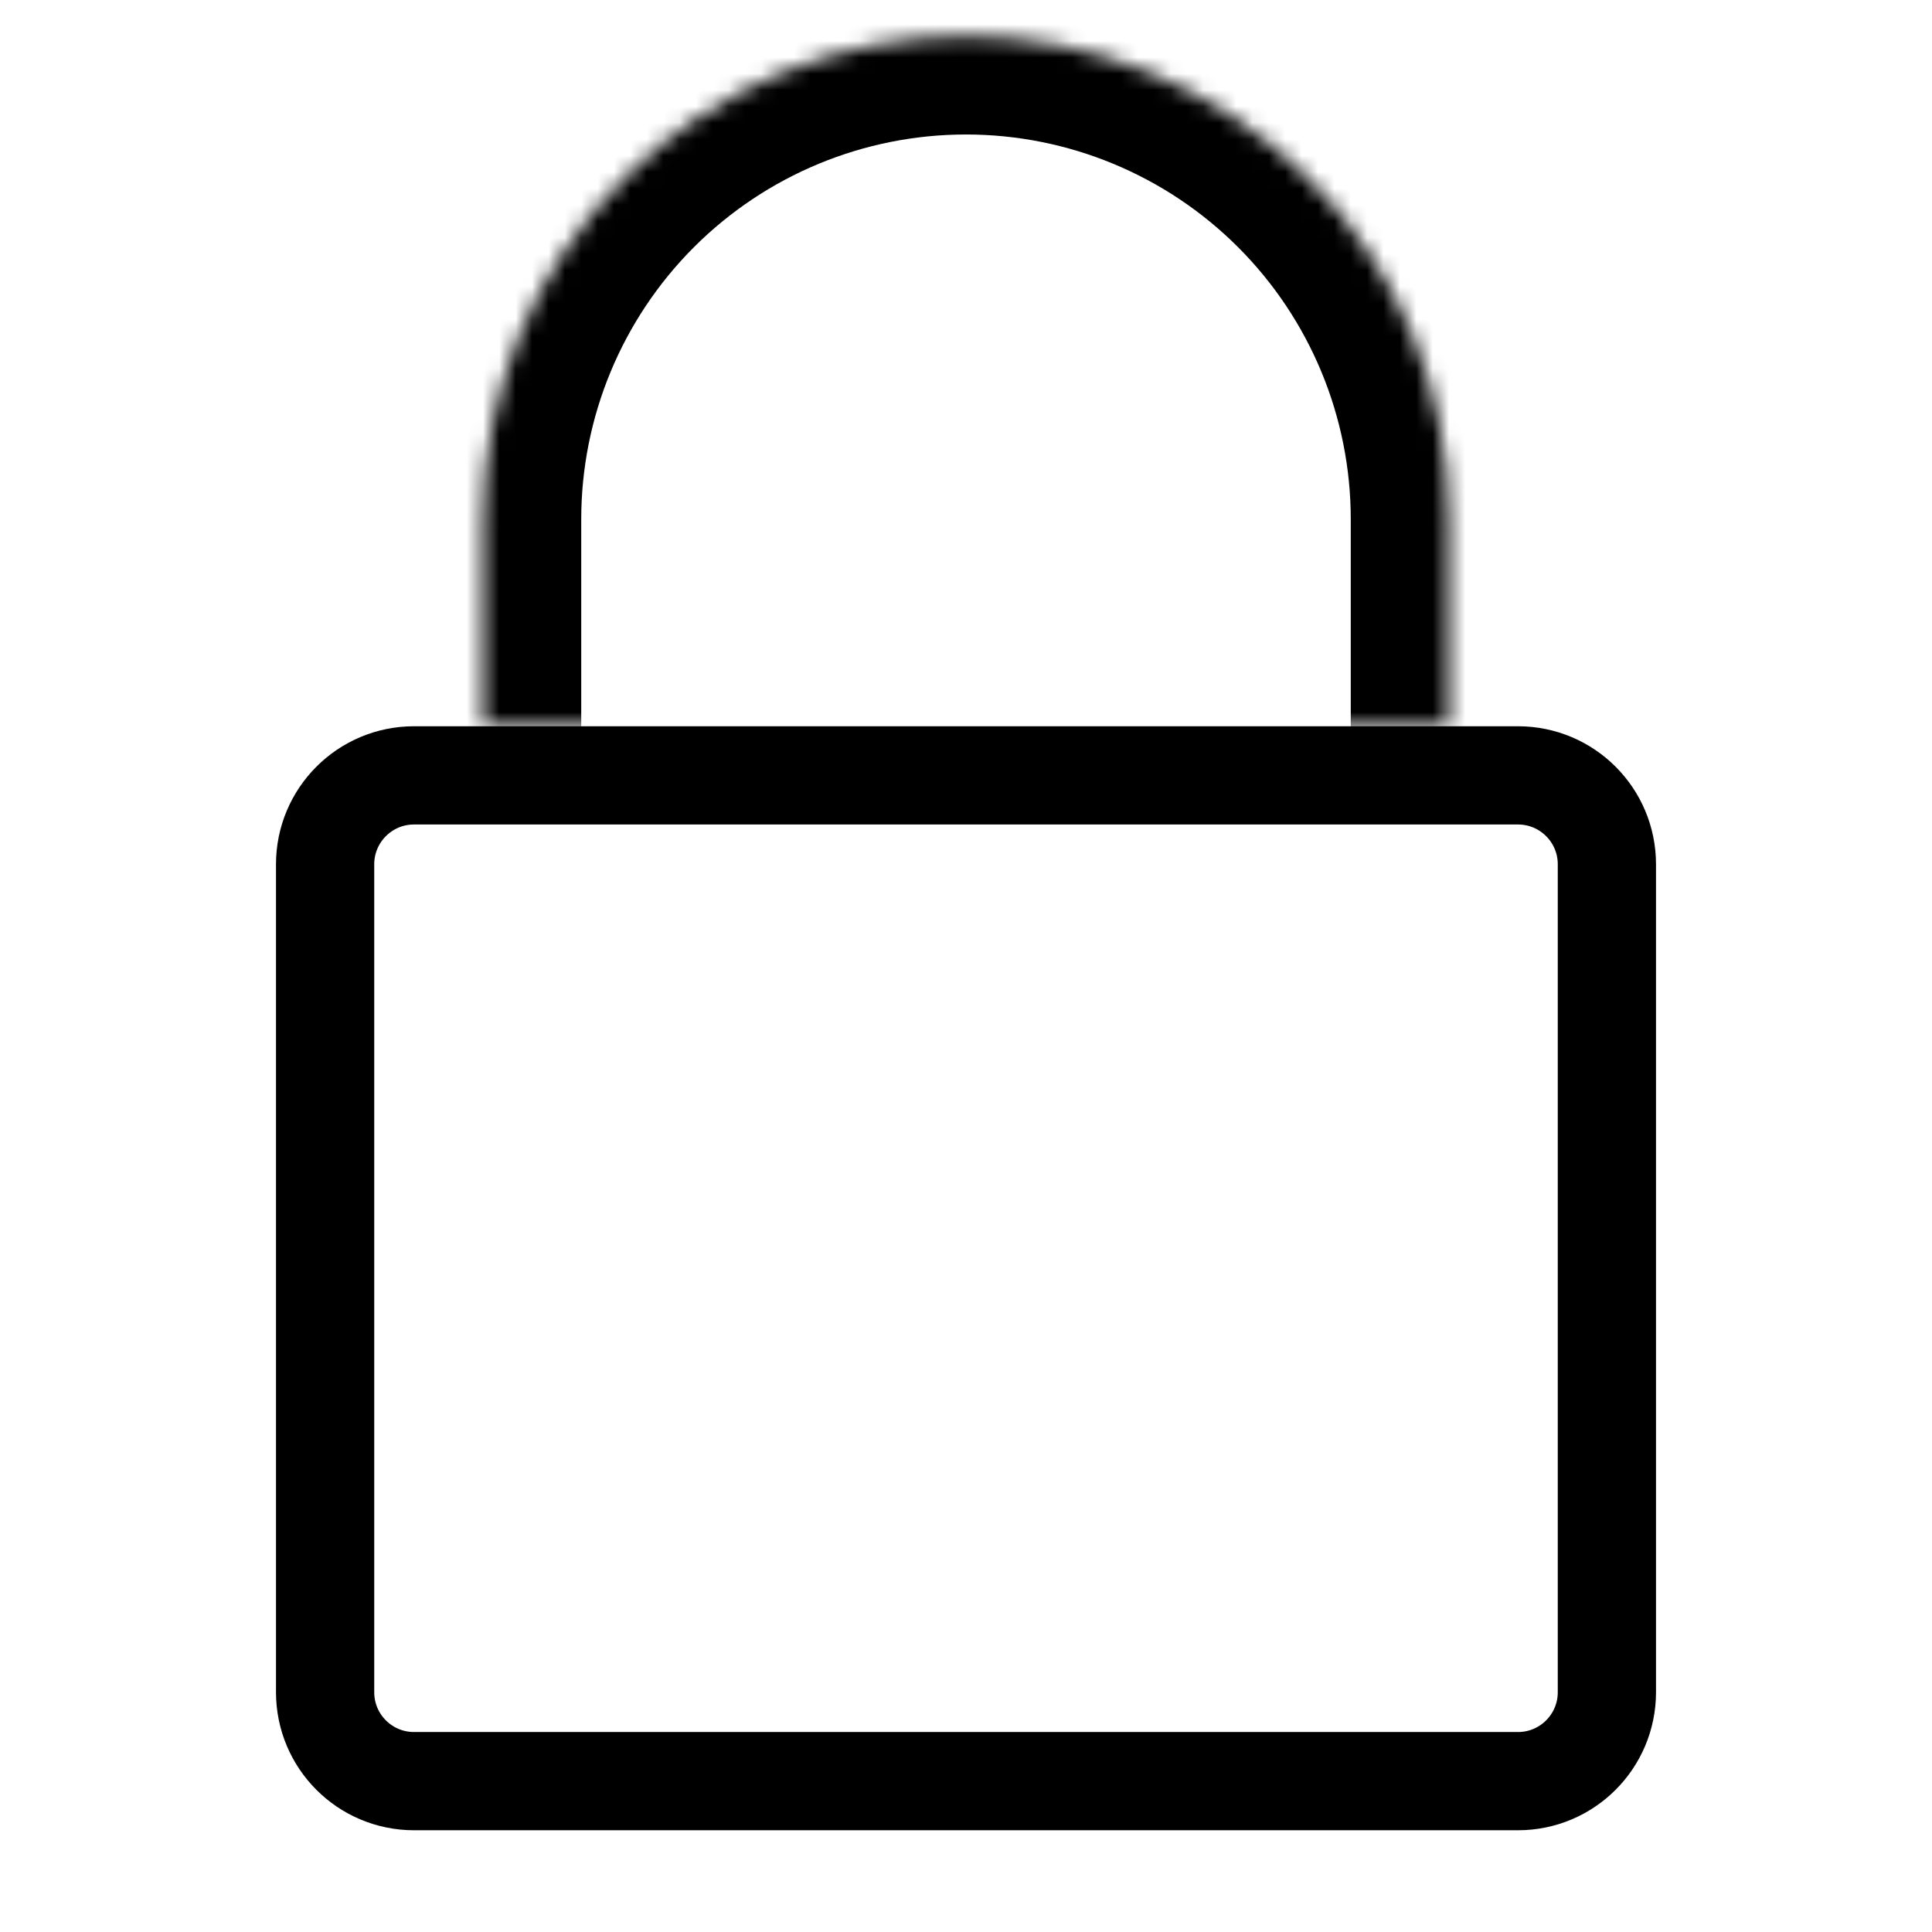<svg width="118" height="118" viewBox="0 0 118 118" fill="none" xmlns="http://www.w3.org/2000/svg">
<path d="M25.286 47.357H92.714C95.712 47.357 98.143 49.788 98.143 52.786V103.357C98.143 106.355 95.712 108.786 92.714 108.786H25.286C22.288 108.786 19.857 106.355 19.857 103.357V52.786C19.857 49.788 22.288 47.357 25.286 47.357Z" stroke="black" stroke-width="6" stroke-linecap="round" stroke-linejoin="round"/>
<mask id="path-2-inside-1_187_4" fill="white">
<path d="M88.5 44.357V31.714C88.5 23.89 85.392 16.387 79.86 10.855C74.327 5.322 66.824 2.214 59 2.214C51.176 2.214 43.673 5.322 38.14 10.855C32.608 16.387 29.5 23.89 29.5 31.714V44.357"/>
</mask>
<path d="M82.5 44.357C82.5 47.671 85.186 50.357 88.5 50.357C91.814 50.357 94.5 47.671 94.5 44.357H82.5ZM88.5 31.714H82.5H88.5ZM59 2.214V-3.786V2.214ZM29.5 31.714H23.5H29.5ZM23.5 44.357C23.5 47.671 26.186 50.357 29.5 50.357C32.814 50.357 35.5 47.671 35.5 44.357H23.5ZM94.5 44.357V31.714H82.5V44.357H94.5ZM94.5 31.714C94.5 22.299 90.76 13.27 84.102 6.612L75.617 15.097C80.024 19.504 82.5 25.482 82.5 31.714L94.5 31.714ZM84.102 6.612C77.445 -0.046 68.415 -3.786 59 -3.786V8.214C65.233 8.214 71.21 10.69 75.617 15.097L84.102 6.612ZM59 -3.786C49.585 -3.786 40.555 -0.046 33.898 6.612L42.383 15.097C46.79 10.69 52.767 8.214 59 8.214V-3.786ZM33.898 6.612C27.24 13.27 23.5 22.299 23.5 31.714L35.5 31.714C35.5 25.482 37.976 19.504 42.383 15.097L33.898 6.612ZM23.5 31.714V44.357H35.5V31.714H23.5Z" fill="black" mask="url(#path-2-inside-1_187_4)"/>
</svg>
